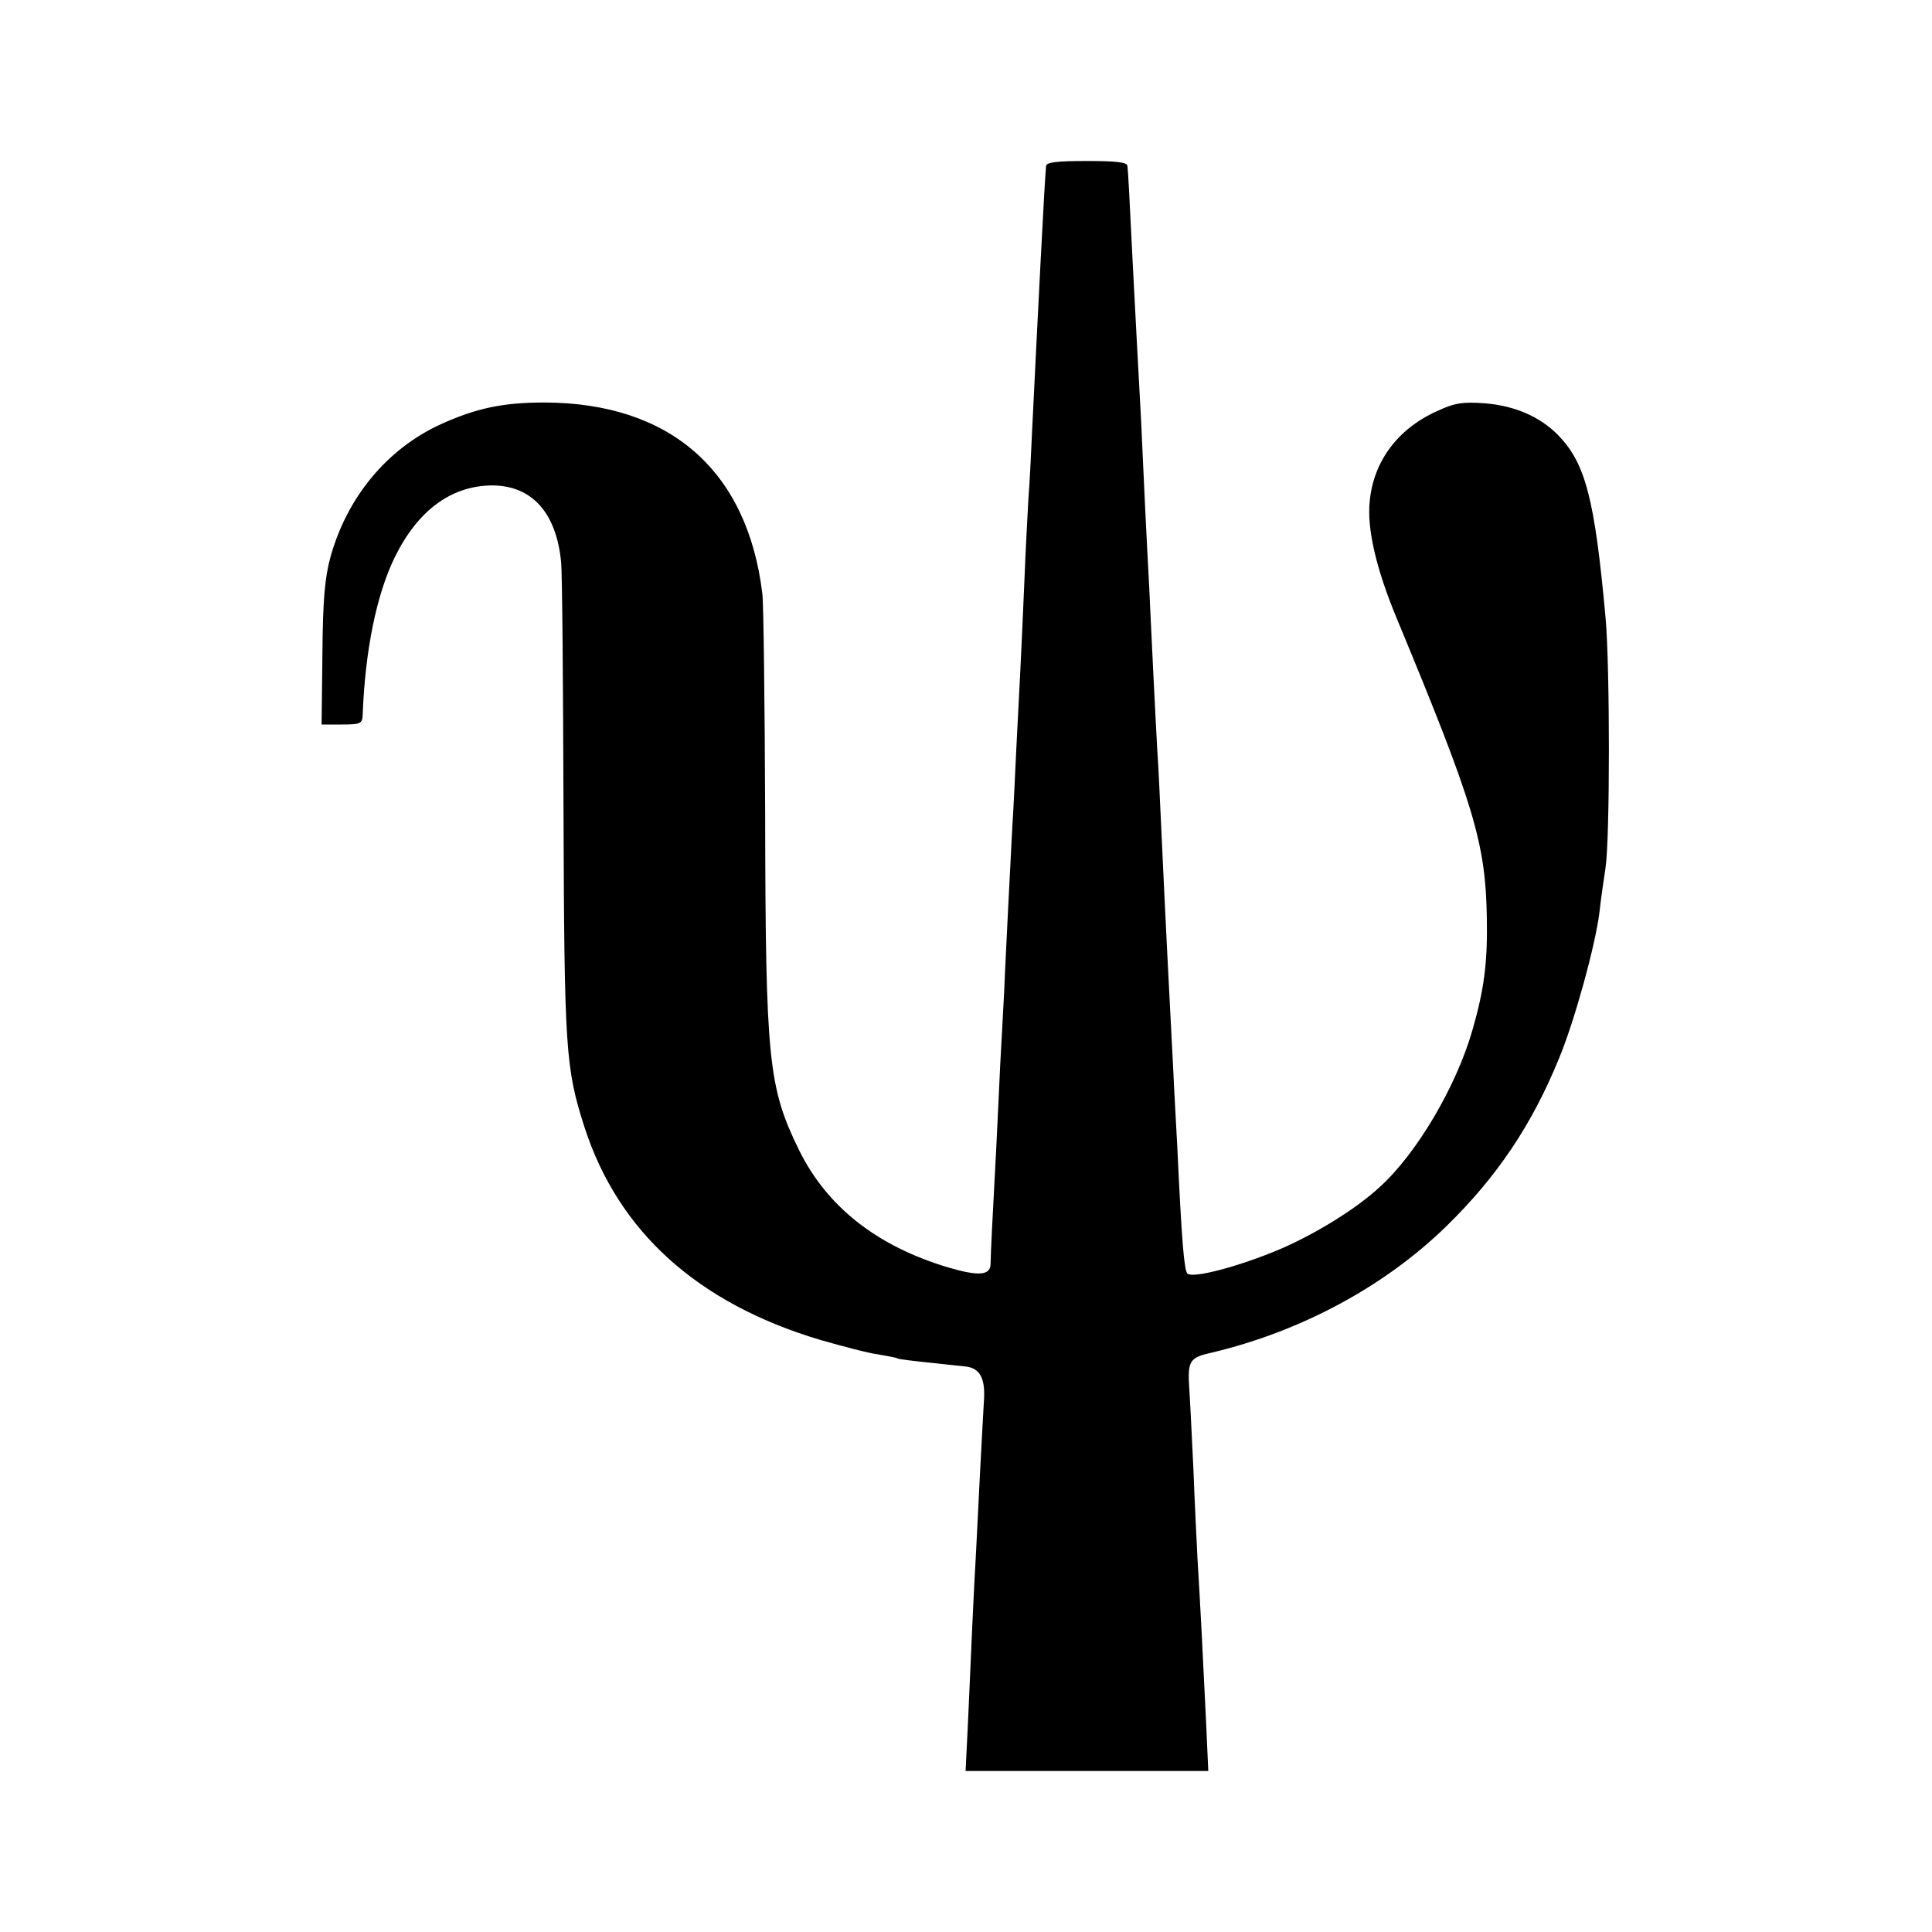 <?xml version="1.0" standalone="no"?>
<!DOCTYPE svg PUBLIC "-//W3C//DTD SVG 20010904//EN"
 "http://www.w3.org/TR/2001/REC-SVG-20010904/DTD/svg10.dtd">
<svg version="1.0" xmlns="http://www.w3.org/2000/svg"
 width="480pt" height="480pt" viewBox="0 0 480 480"
 preserveAspectRatio="xMidYMid meet">
<g transform="translate(0,480) scale(0.1,-0.1)"
fill="#000000" stroke="none">
<path d="M2599 4388 c-4 -39 -21 -378 -34 -643 -3 -66 -7 -149 -10 -185 -2
-36 -7 -128 -10 -205 -3 -77 -8 -176 -10 -220 -2 -44 -7 -132 -10 -195 -3 -63
-7 -151 -10 -195 -2 -44 -7 -132 -10 -195 -3 -63 -8 -158 -10 -210 -3 -52 -7
-135 -10 -185 -2 -49 -7 -144 -10 -210 -8 -148 -14 -265 -14 -286 -1 -28 -30
-30 -105 -8 -177 53 -301 150 -371 292 -76 156 -83 221 -84 832 -1 281 -4 528
-7 550 -37 306 -229 474 -541 475 -104 0 -170 -14 -260 -55 -132 -61 -231
-181 -272 -329 -14 -51 -19 -107 -20 -241 l-2 -175 50 0 c46 0 51 2 52 23 6
160 34 299 80 393 57 116 140 177 241 178 99 0 160 -67 172 -190 3 -27 5 -303
6 -614 2 -599 5 -643 52 -790 84 -260 281 -438 586 -529 56 -16 120 -33 144
-36 23 -4 45 -8 48 -10 3 -2 37 -6 75 -10 39 -4 81 -9 94 -10 34 -4 48 -27 46
-77 -6 -103 -16 -300 -20 -383 -6 -101 -12 -241 -20 -423 l-6 -122 301 0 302
0 -6 132 c-7 147 -14 284 -21 398 -2 41 -7 140 -10 220 -4 80 -8 168 -10 195
-5 75 -1 82 58 95 221 53 427 164 580 313 126 123 213 252 281 419 38 92 90
280 100 363 3 28 10 77 15 110 11 75 11 498 0 620 -27 297 -50 384 -118 454
-45 46 -108 73 -182 79 -56 4 -75 1 -120 -20 -97 -44 -157 -125 -166 -224 -7
-68 16 -167 67 -290 193 -465 221 -559 224 -744 2 -110 -6 -176 -36 -280 -40
-139 -138 -306 -230 -389 -58 -54 -160 -117 -249 -155 -102 -43 -216 -73 -229
-60 -8 9 -14 78 -25 314 -3 58 -8 143 -10 190 -9 176 -18 341 -30 605 -3 66
-7 154 -10 195 -2 41 -7 129 -10 195 -3 66 -8 161 -10 210 -3 50 -7 137 -10
195 -3 58 -7 155 -10 215 -3 61 -8 144 -10 185 -2 41 -7 136 -11 210 -8 164
-11 221 -13 238 -1 9 -28 12 -101 12 -73 0 -100 -3 -101 -12z"/>
</g>
</svg>
